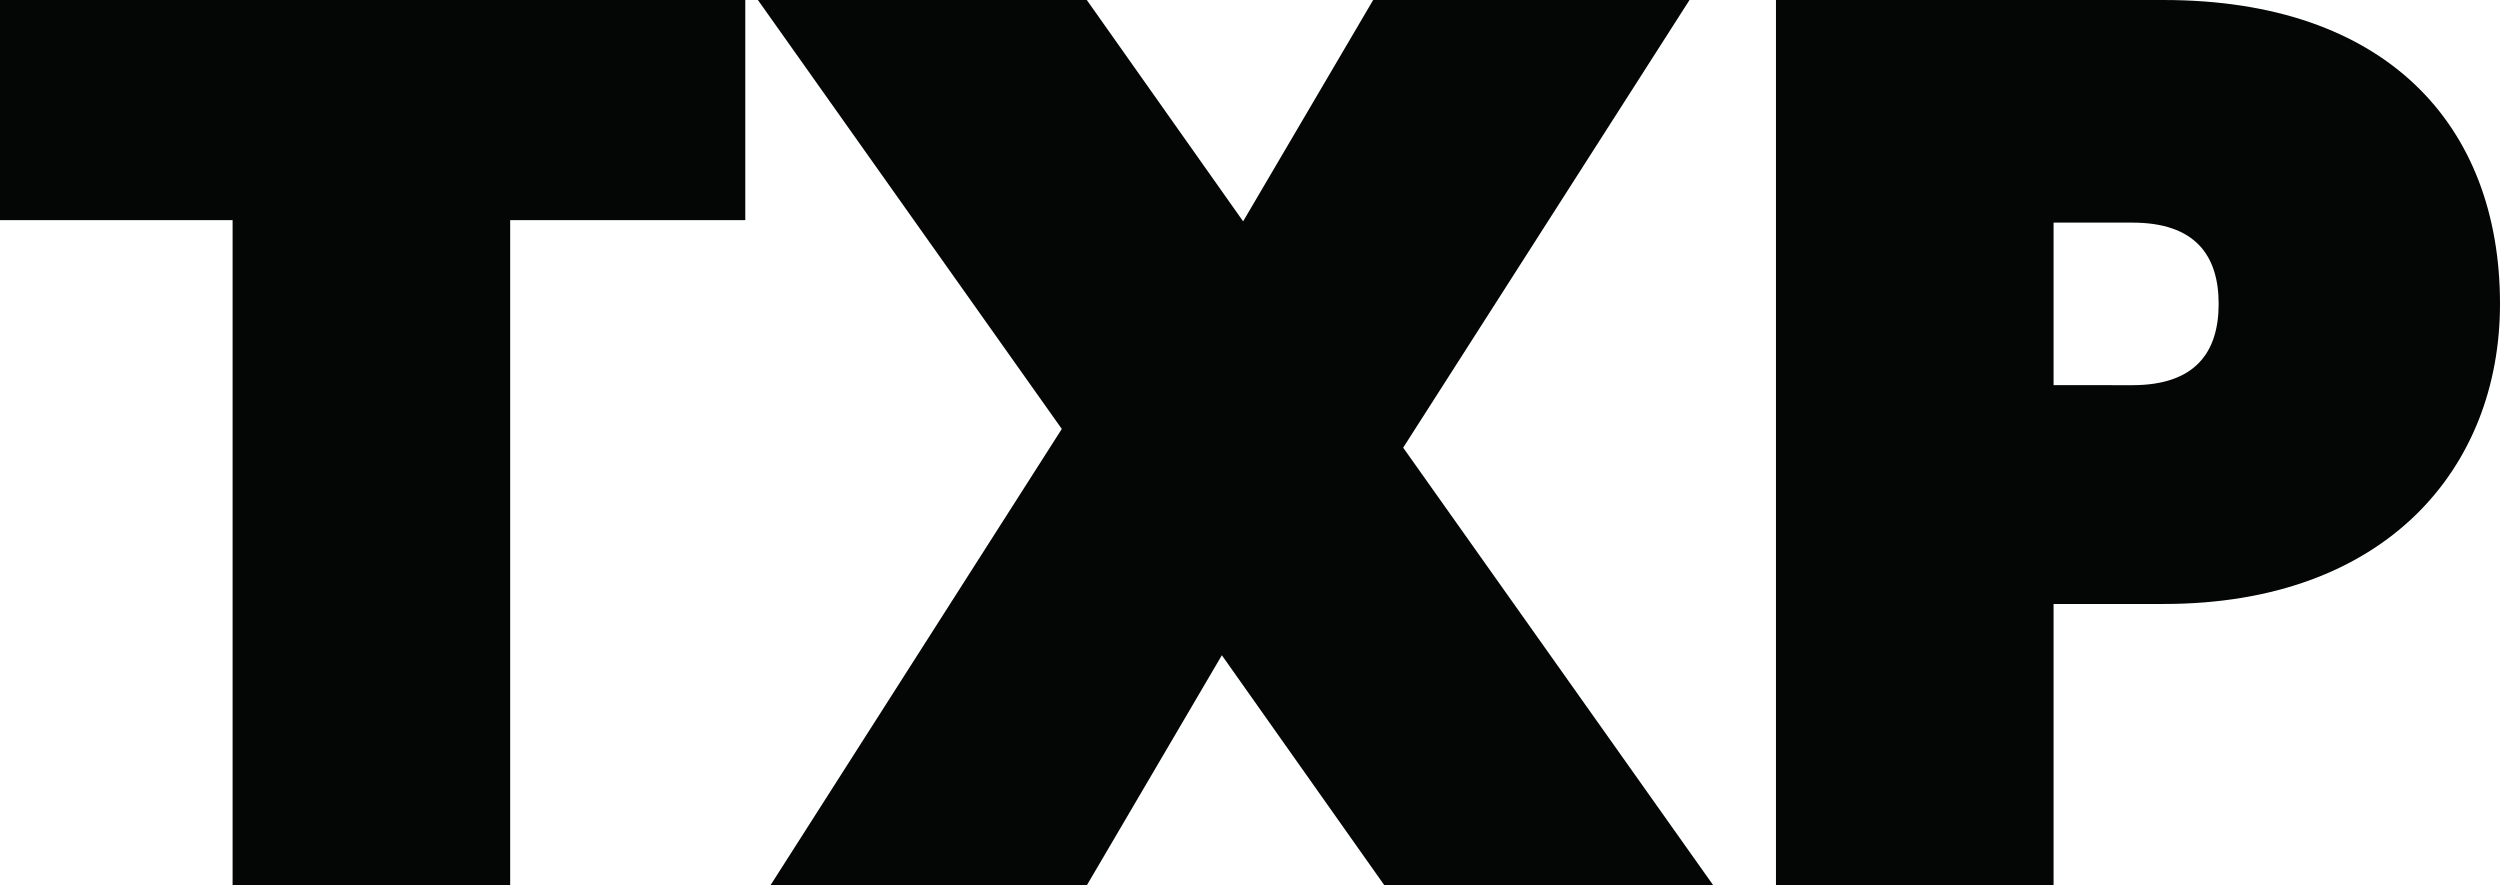 <svg xmlns="http://www.w3.org/2000/svg" width="300" height="106.241" viewBox="0 0 79.375 28.109">
    <g fill="#040606">
        <path
            d="M0 0h23.663v6.988h-7.465v21.121H7.385V6.988H0V0M38.794 20.804l-4.288 7.305H24.461l9.251-14.49L24.064 0h10.442l4.963 7.027L43.598 0h10.044l-9.091 14.213 9.846 13.896H43.955l-5.161-7.305M67.703 12.229c1.985 0 2.739-1.033 2.739-2.581s-.754-2.58-2.74-2.58h-2.501v5.16zm.992 6.947h-3.494v8.933h-8.814V0h12.308c7.067 0 10.68 3.97 10.68 9.648 0 5.2-3.613 9.528-10.68 9.528" />
    </g>
</svg>